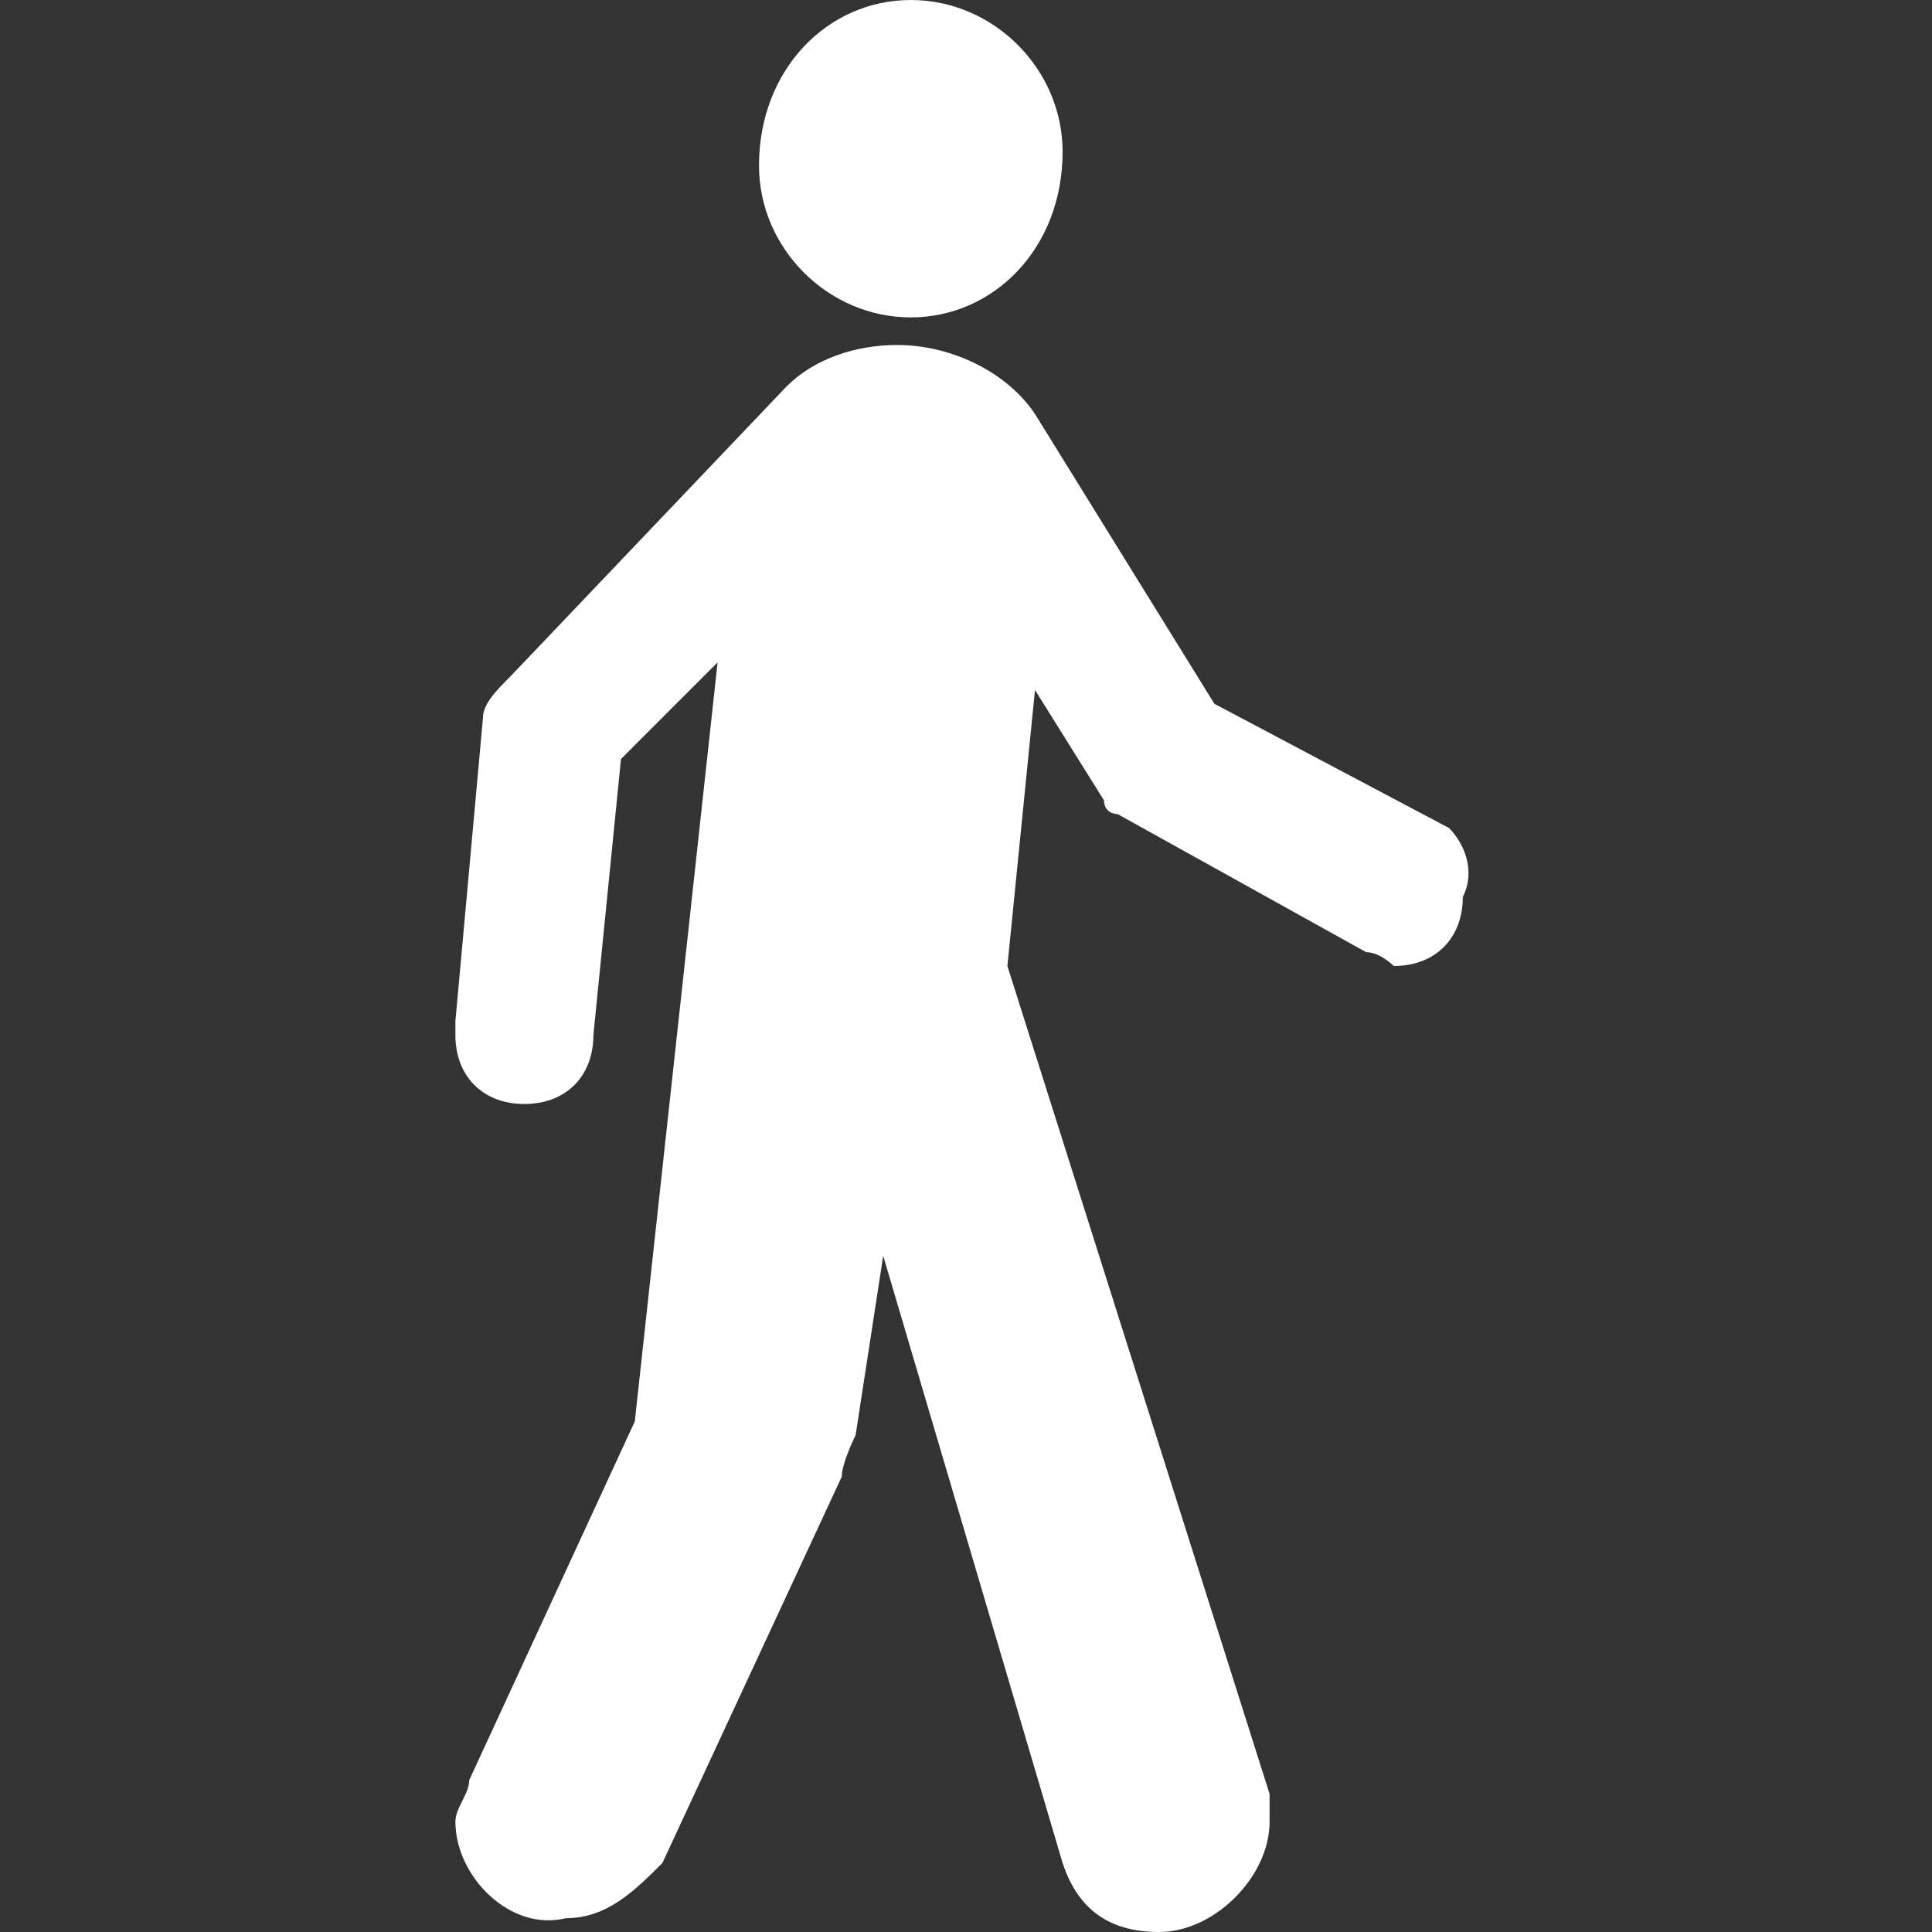 <?xml version="1.0" encoding="utf-8"?>
<!-- Generator: Adobe Illustrator 22.1.0, SVG Export Plug-In . SVG Version: 6.00 Build 0)  -->
<svg version="1.1" id="Layer_1" xmlns="http://www.w3.org/2000/svg" xmlns:xlink="http://www.w3.org/1999/xlink" x="0px" y="0px"
	 width="14px" height="14px" viewBox="0 0 14 14" enable-background="new 0 0 14 14" xml:space="preserve">
<rect x="0" y="0" width="14" height="14" fill="#333333" stroke="none"/>
<path fill="#FFFFFF" d="M6.6,2.3c0.6,0,1.1-0.5,1.1-1.2C7.7,0.5,7.2,0,6.6,0C6,0,5.5,0.5,5.5,1.2C5.5,1.8,6,2.3,6.6,2.3z"/>
<path fill="#FFFFFF" d="M10.5,6L8.8,5.1L7.5,3c-0.2-0.3-0.6-0.5-1-0.5c-0.3,0-0.6,0.1-0.8,0.3L3.7,4.9C3.6,5,3.5,5.1,3.5,5.2L3.3,7.4c0,0,0,0,0,0.1
	C3.3,7.8,3.5,8,3.8,8c0.3,0,0.5-0.2,0.5-0.5l0.2-2l0.7-0.7l-0.6,5.5l-1.2,2.6c0,0.1-0.1,0.2-0.1,0.3c0,0.4,0.4,0.8,0.8,0.7
	c0.3,0,0.5-0.2,0.7-0.4l1.3-2.8c0-0.1,0.1-0.3,0.1-0.3l0.2-1.3l1.3,4.4C7.8,13.8,8,14,8.4,14c0.4,0,0.8-0.4,0.8-0.8
	c0-0.1,0-0.1,0-0.2L7.3,7l0.2-2L8,5.8c0,0.1,0.1,0.1,0.1,0.1l1.8,1c0.1,0,0.2,0.1,0.2,0.1c0.3,0,0.5-0.2,0.5-0.5
	C10.7,6.3,10.6,6.1,10.5,6z"/>
</svg>
